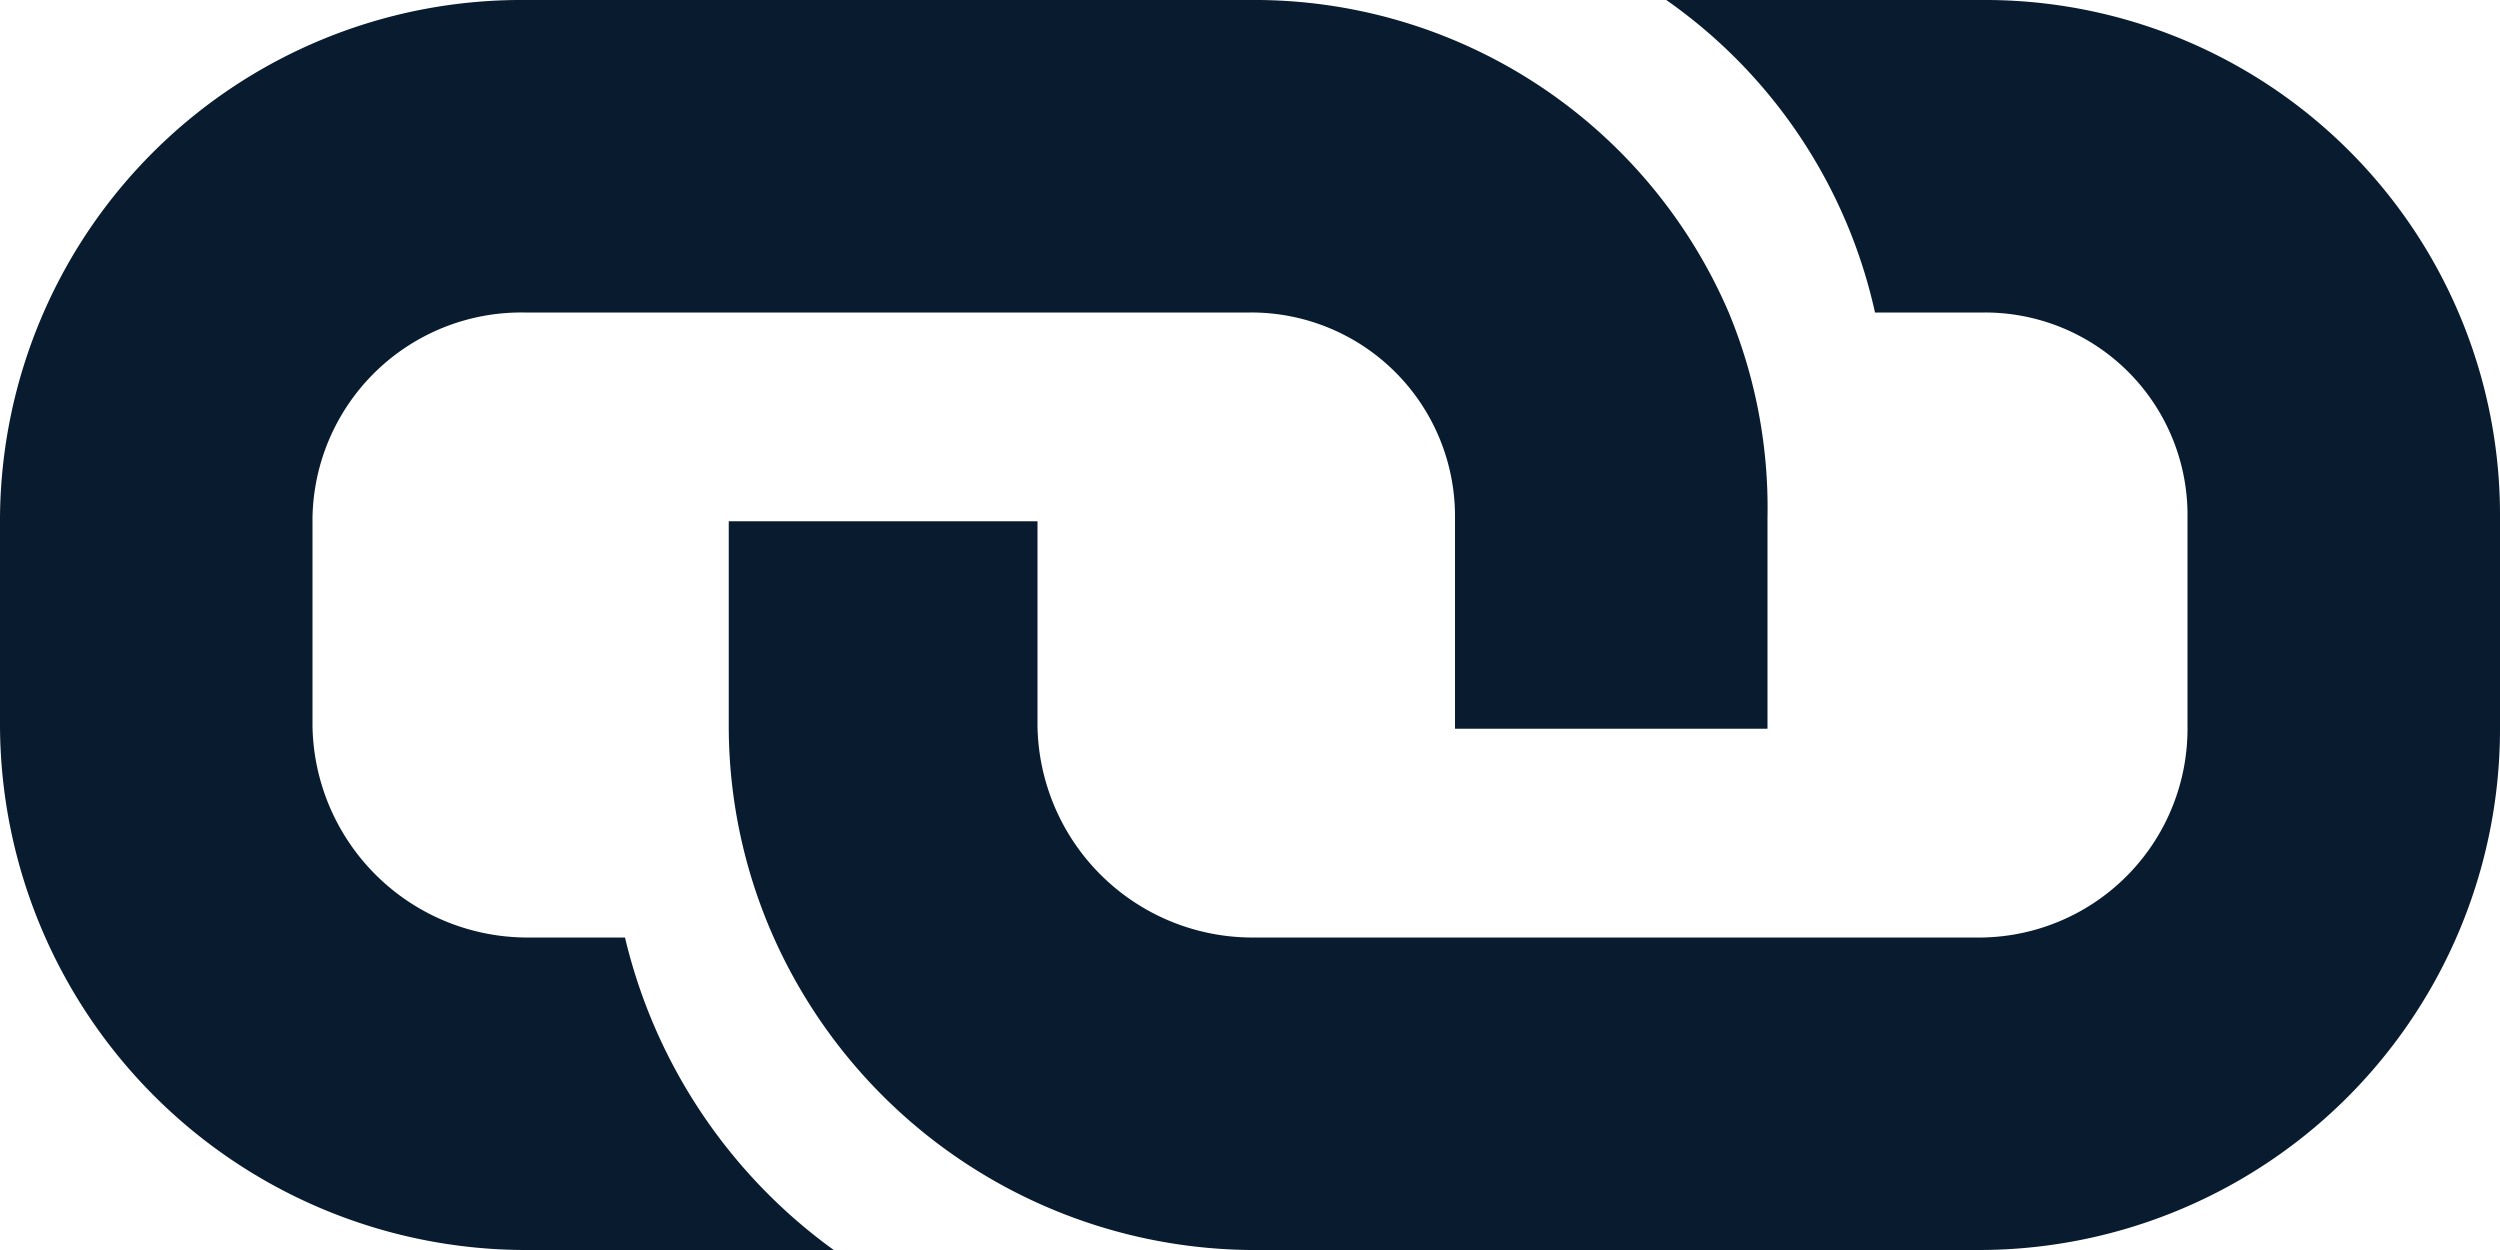 <svg xmlns="http://www.w3.org/2000/svg" viewBox="0 0 20 10"><defs><style>.cls-1{fill:#091b2f;}</style></defs><g id="圖層_2" data-name="圖層 2"><g id="Layer_1" data-name="Layer 1"><path class="cls-1" d="M10,2.5h0Z"/><path class="cls-1" d="M15.86,0H13.33A4.14,4.14,0,0,1,15,2.5h.88A1.62,1.62,0,0,1,17.5,4.14V5.81A1.67,1.67,0,0,1,15.86,7.5H10a1.72,1.72,0,0,1-1.7-1.69V4.17H5.83V5.81A4.16,4.16,0,0,0,6.19,7.5,4.22,4.22,0,0,0,10,10h5.83A4.17,4.17,0,0,0,20,5.81V4.14A4.12,4.12,0,0,0,15.86,0Z"/><path class="cls-1" d="M13.83,2.5A4.13,4.13,0,0,0,10,0H4.19A4.17,4.17,0,0,0,0,4.14V5.81A4.21,4.21,0,0,0,4.19,10H6.67A4.31,4.31,0,0,1,5,7.5h-.8A1.72,1.72,0,0,1,2.5,5.81V4.14A1.67,1.67,0,0,1,4.19,2.5H10a1.63,1.63,0,0,1,1.64,1.64V5.83h2.5V4.14A4.08,4.08,0,0,0,13.83,2.5Z"/></g></g></svg>